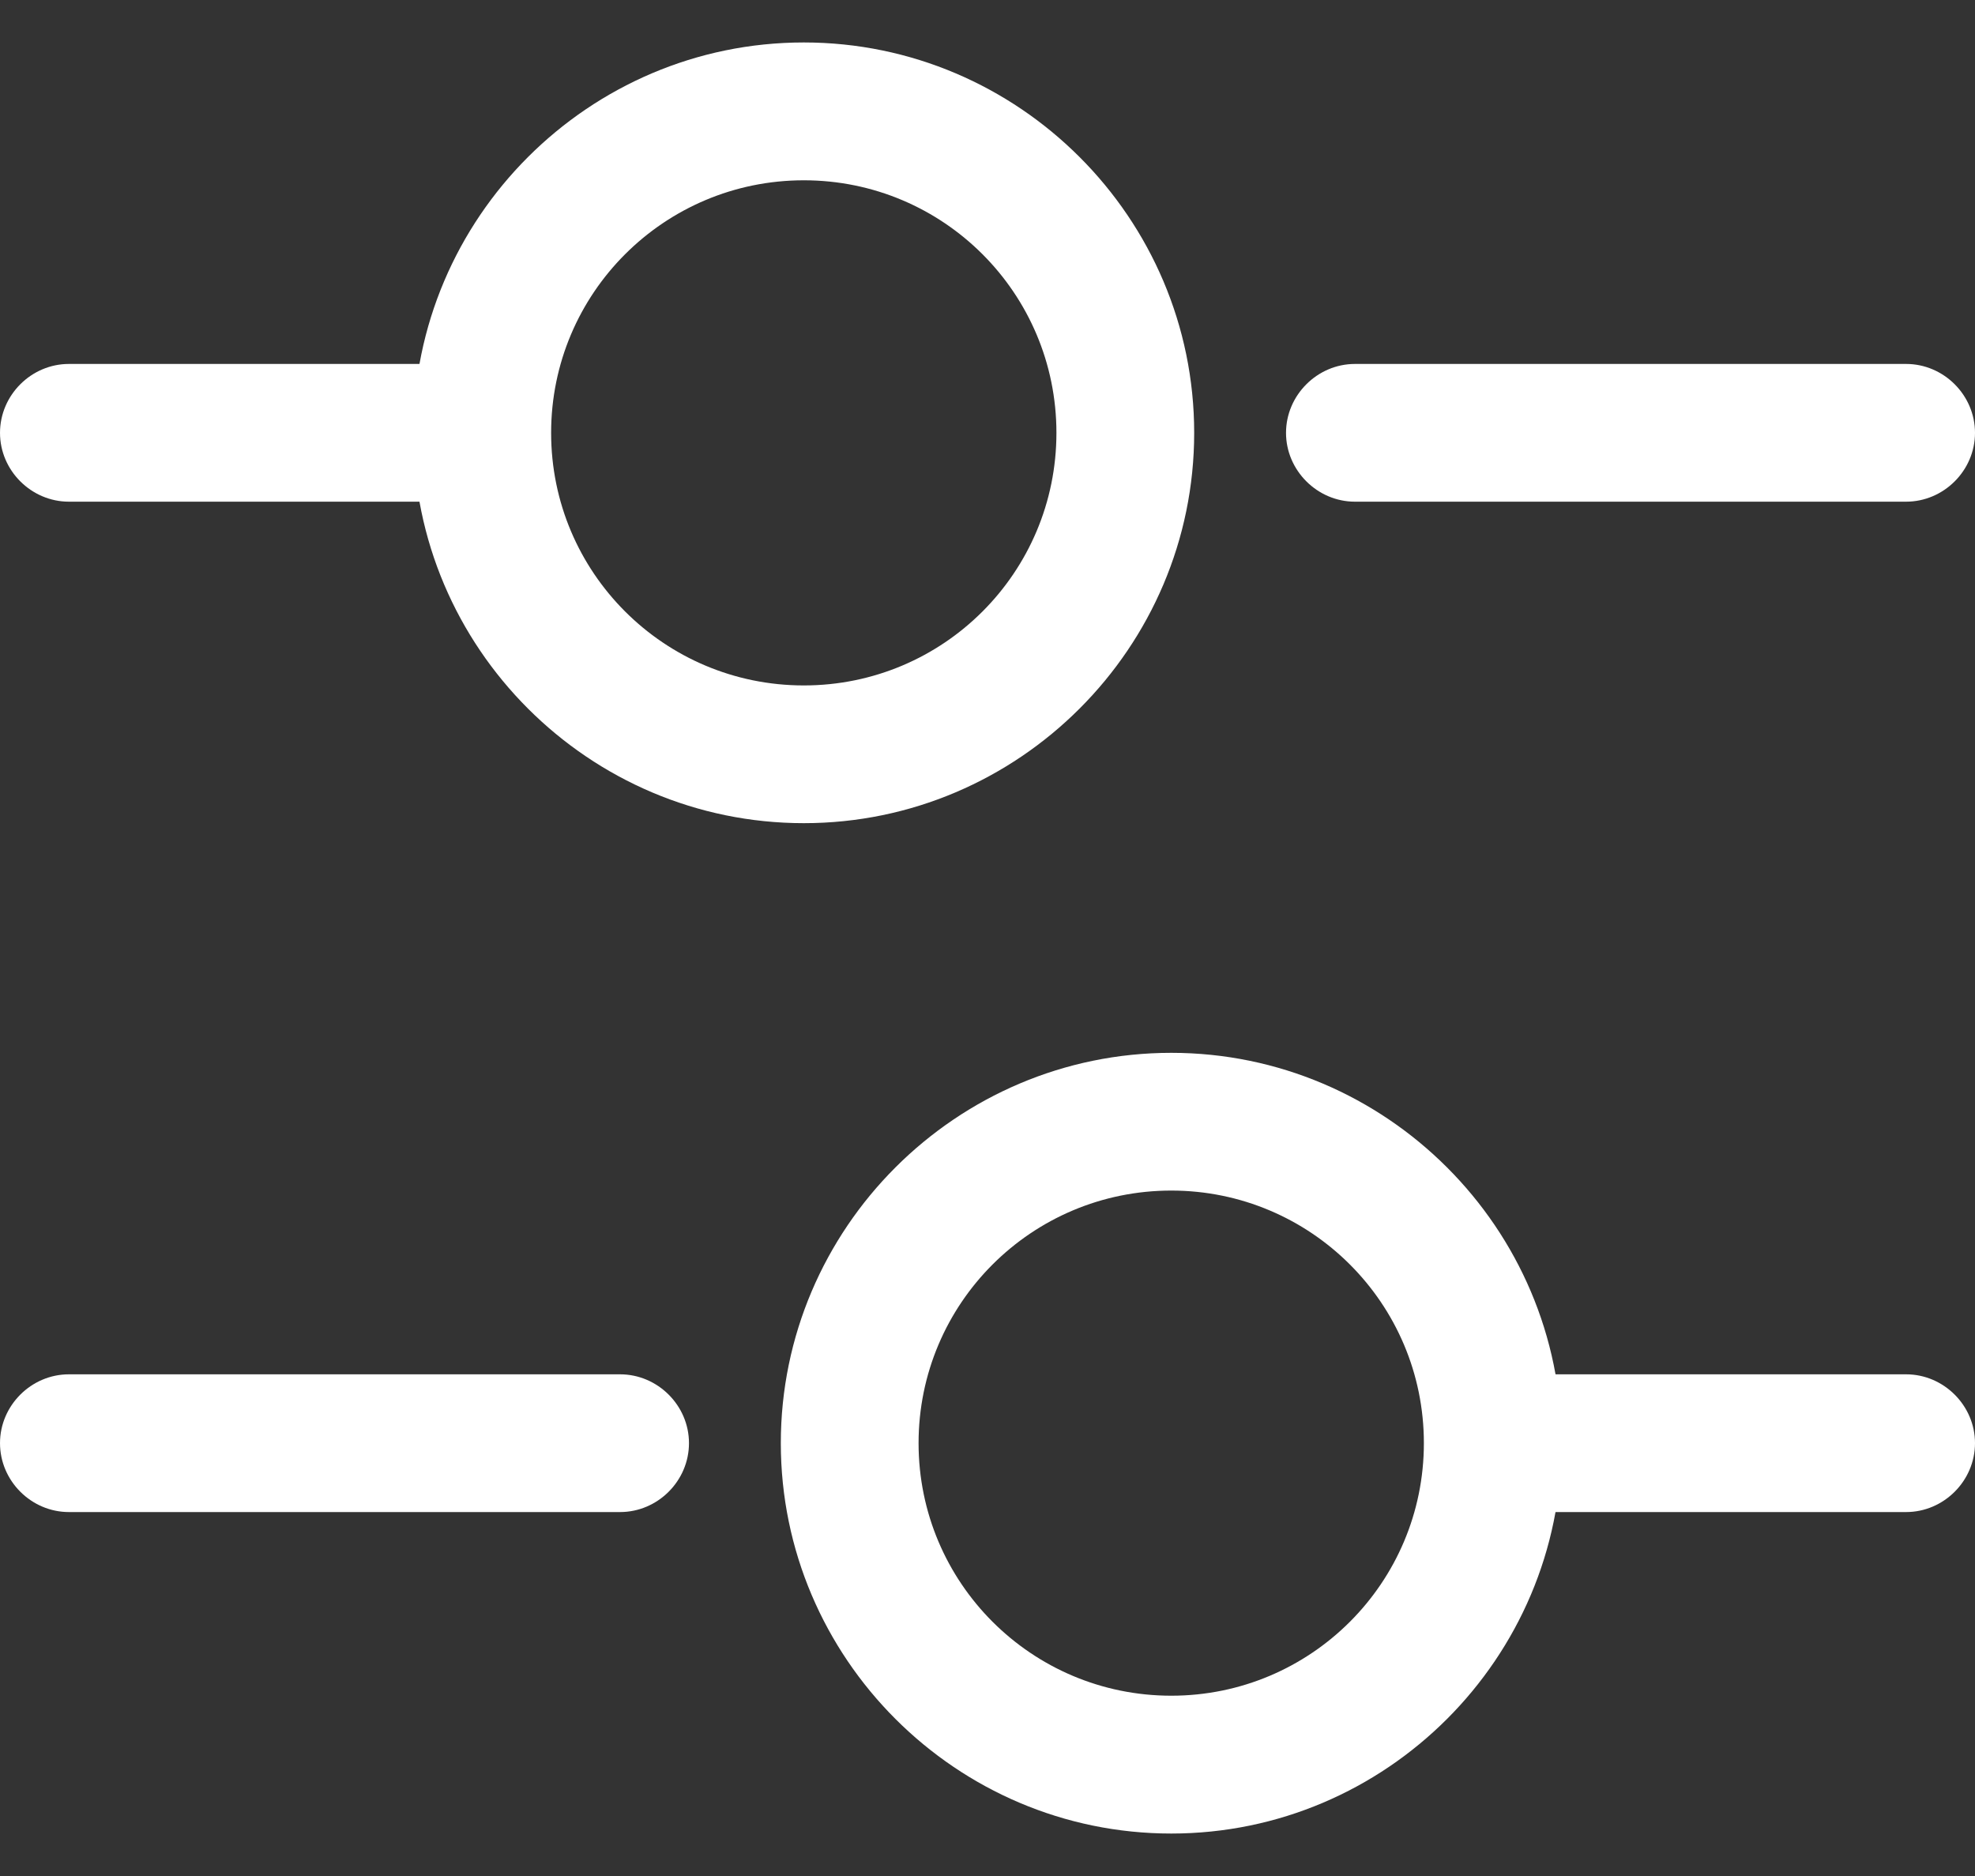 <svg width="20" height="19" viewBox="0 0 20 19" fill="none" xmlns="http://www.w3.org/2000/svg">
<rect x="0" y="0" width="20" height="19" fill="#333333" stroke="none"/>
<path d="M19.302 5.081H13.721C13.34 5.081 13.023 4.765 13.023 4.384C13.023 4.002 13.34 3.686 13.721 3.686H19.302C19.684 3.686 20 4.002 20 4.384C20 4.765 19.684 5.081 19.302 5.081Z" fill="white"/>
<path d="M4.419 5.081H0.698C0.316 5.081 6.10352e-05 4.765 6.10352e-05 4.384C6.10352e-05 4.002 0.316 3.686 0.698 3.686H4.419C4.8 3.686 5.116 4.002 5.116 4.384C5.116 4.765 4.8 5.081 4.419 5.081Z" fill="white"/>
<path d="M8.14 8.337C5.963 8.337 4.186 6.56 4.186 4.384C4.186 2.207 5.963 0.43 8.14 0.43C10.316 0.43 12.093 2.207 12.093 4.384C12.093 6.56 10.316 8.337 8.14 8.337ZM8.14 1.826C6.726 1.826 5.581 2.97 5.581 4.384C5.581 5.798 6.726 6.942 8.14 6.942C9.554 6.942 10.698 5.798 10.698 4.384C10.698 2.97 9.554 1.826 8.14 1.826Z" fill="white"/>
<path d="M19.302 15.314H15.581C15.2 15.314 14.884 14.998 14.884 14.616C14.884 14.235 15.2 13.919 15.581 13.919H19.302C19.684 13.919 20 14.235 20 14.616C20 14.998 19.684 15.314 19.302 15.314Z" fill="white"/>
<path d="M6.279 15.314H0.698C0.316 15.314 6.10352e-05 14.998 6.10352e-05 14.616C6.10352e-05 14.235 0.316 13.919 0.698 13.919H6.279C6.661 13.919 6.977 14.235 6.977 14.616C6.977 14.998 6.661 15.314 6.279 15.314Z" fill="white"/>
<path d="M11.861 18.57C9.684 18.57 7.907 16.793 7.907 14.616C7.907 12.44 9.684 10.663 11.861 10.663C14.037 10.663 15.814 12.44 15.814 14.616C15.814 16.793 14.037 18.57 11.861 18.57ZM11.861 12.058C10.447 12.058 9.302 13.202 9.302 14.616C9.302 16.03 10.447 17.174 11.861 17.174C13.274 17.174 14.419 16.03 14.419 14.616C14.419 13.202 13.274 12.058 11.861 12.058Z" fill="white"/>
</svg>
